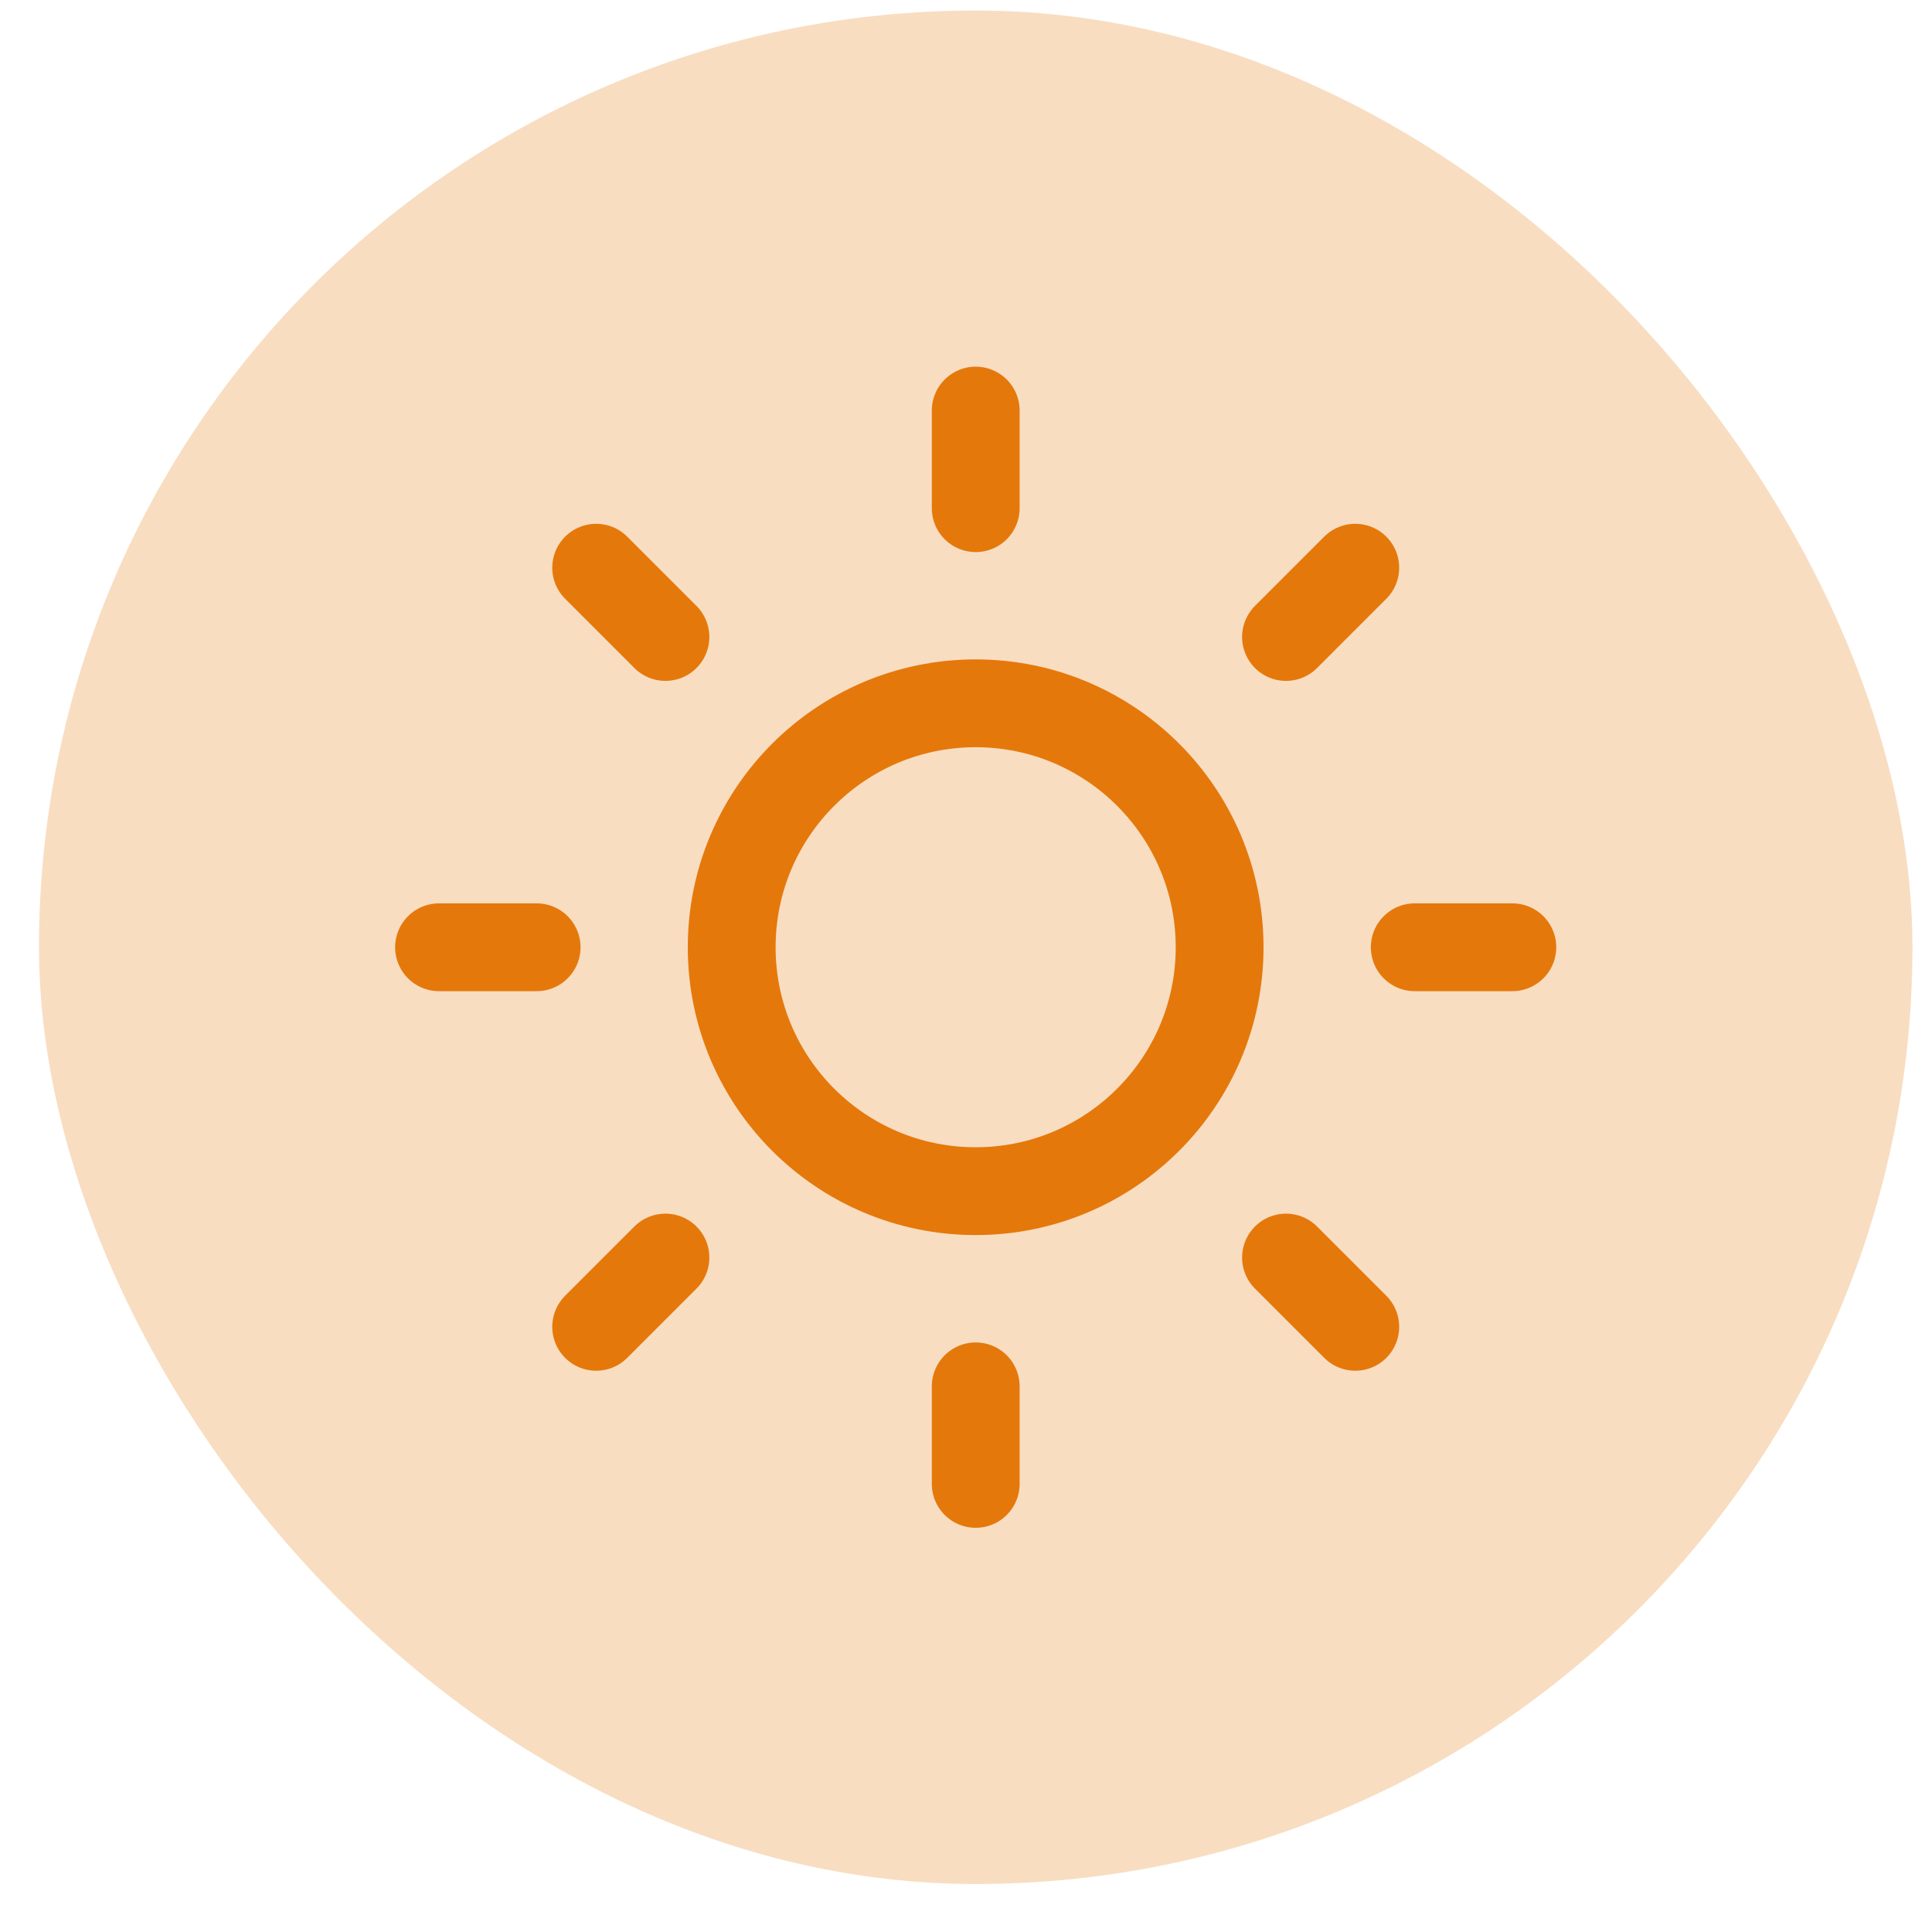 <svg width="33" height="33" viewBox="0 0 33 33" fill="none" xmlns="http://www.w3.org/2000/svg">
<rect x="0.666" y="0.18" width="32" height="32" rx="16" fill="#E5780B" fill-opacity="0.25"/>
<g clip-path="url(#clip0_9_15582)">
<path d="M16.666 23.68V25.346" stroke="#E5780B" stroke-width="1.5" stroke-linecap="round" stroke-linejoin="round"/>
<path d="M21.966 21.48L23.149 22.663" stroke="#E5780B" stroke-width="1.5" stroke-linecap="round" stroke-linejoin="round"/>
<path d="M10.183 22.663L11.366 21.48" stroke="#E5780B" stroke-width="1.5" stroke-linecap="round" stroke-linejoin="round"/>
<path d="M24.165 16.18H25.832" stroke="#E5780B" stroke-width="1.5" stroke-linecap="round" stroke-linejoin="round"/>
<path d="M7.499 16.18H9.166" stroke="#E5780B" stroke-width="1.5" stroke-linecap="round" stroke-linejoin="round"/>
<path d="M16.665 20.346C18.966 20.346 20.832 18.481 20.832 16.18C20.832 13.879 18.966 12.013 16.665 12.013C14.364 12.013 12.498 13.879 12.498 16.18C12.498 18.481 14.364 20.346 16.665 20.346Z" stroke="#E5780B" stroke-width="1.5" stroke-linecap="round" stroke-linejoin="round"/>
<path d="M21.966 10.88L23.149 9.697" stroke="#E5780B" stroke-width="1.5" stroke-linecap="round" stroke-linejoin="round"/>
<path d="M10.183 9.697L11.366 10.88" stroke="#E5780B" stroke-width="1.5" stroke-linecap="round" stroke-linejoin="round"/>
<path d="M16.666 7.013V8.68" stroke="#E5780B" stroke-width="1.5" stroke-linecap="round" stroke-linejoin="round"/>
</g>
<defs>
<clipPath id="clip0_9_15582">
<rect width="20" height="20" fill="white" transform="translate(6.666 6.18)"/>
</clipPath>
</defs>
</svg>
